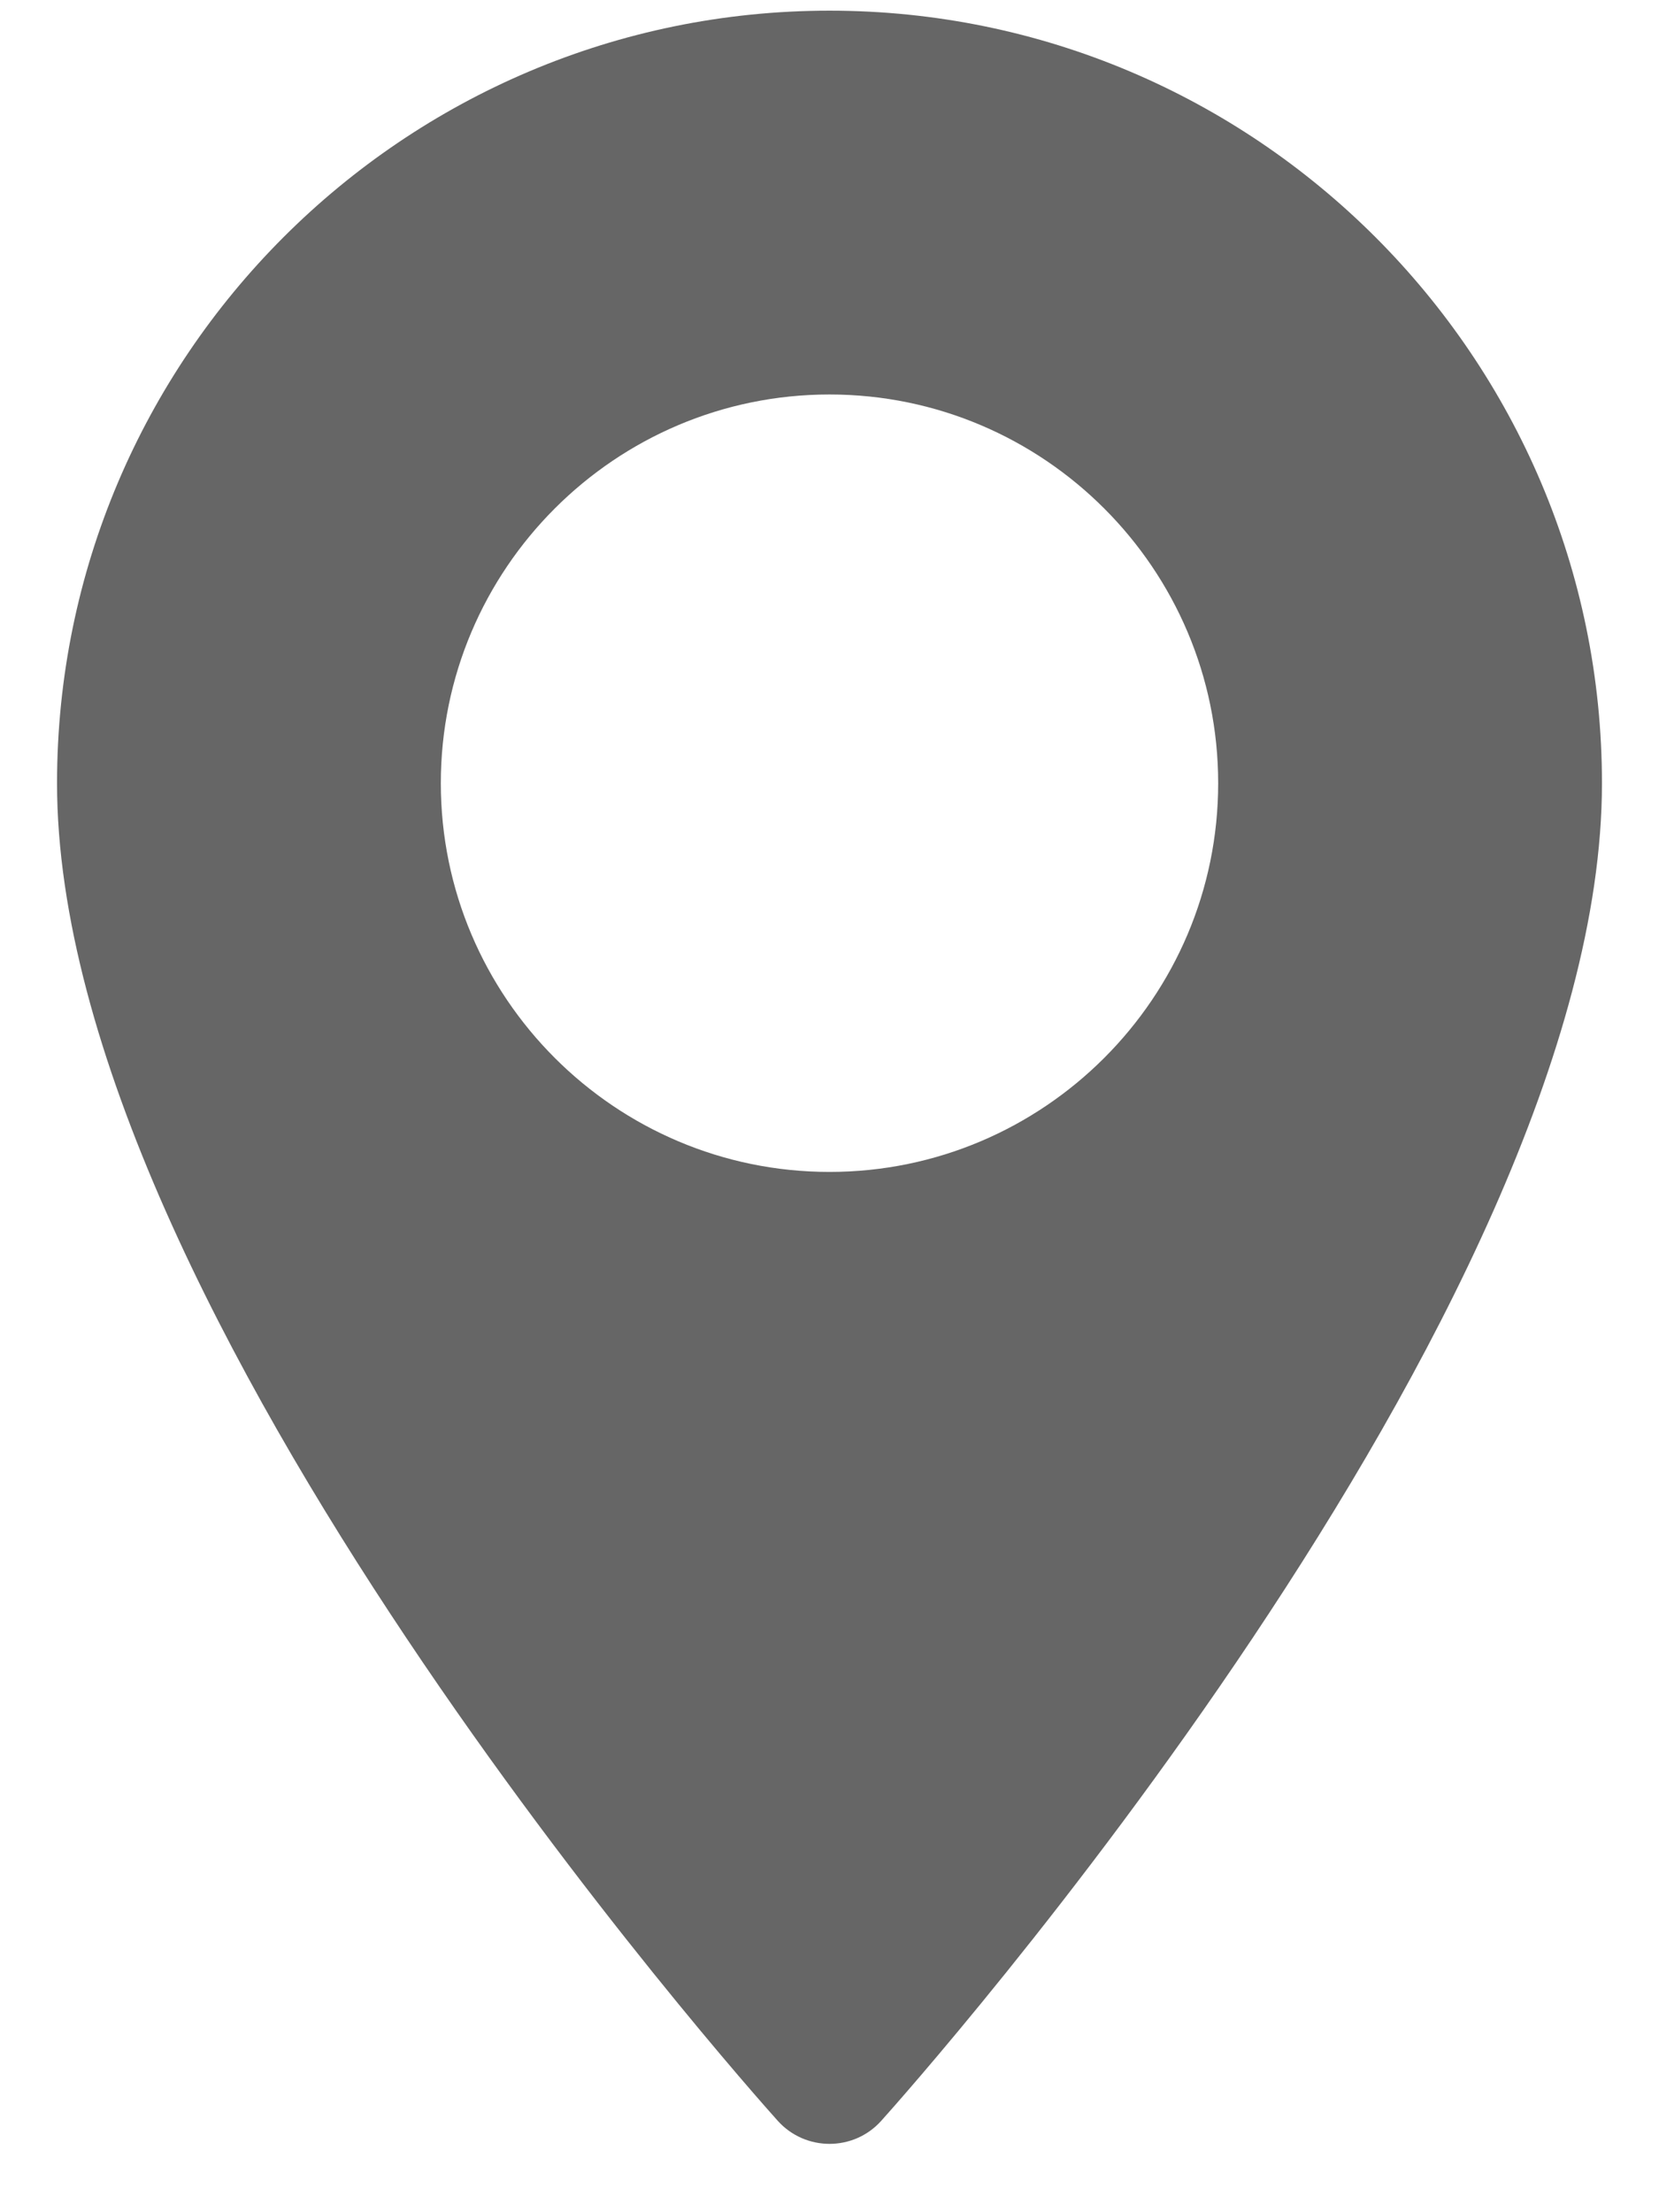 <svg width="21" height="28" viewBox="0 0 21 28" fill="none" xmlns="http://www.w3.org/2000/svg">
<path d="M10.5 0.135C5.108 0.135 0.722 4.521 0.722 9.913C0.722 16.604 9.472 26.428 9.845 26.843C10.195 27.232 10.806 27.232 11.155 26.843C11.528 26.428 20.278 16.604 20.278 9.913C20.278 4.521 15.892 0.135 10.5 0.135ZM10.5 14.833C7.787 14.833 5.58 12.626 5.58 9.913C5.58 7.2 7.787 4.993 10.5 4.993C13.213 4.993 15.42 7.2 15.42 9.913C15.42 12.626 13.213 14.833 10.5 14.833Z" fill="#666666"/>
</svg>
